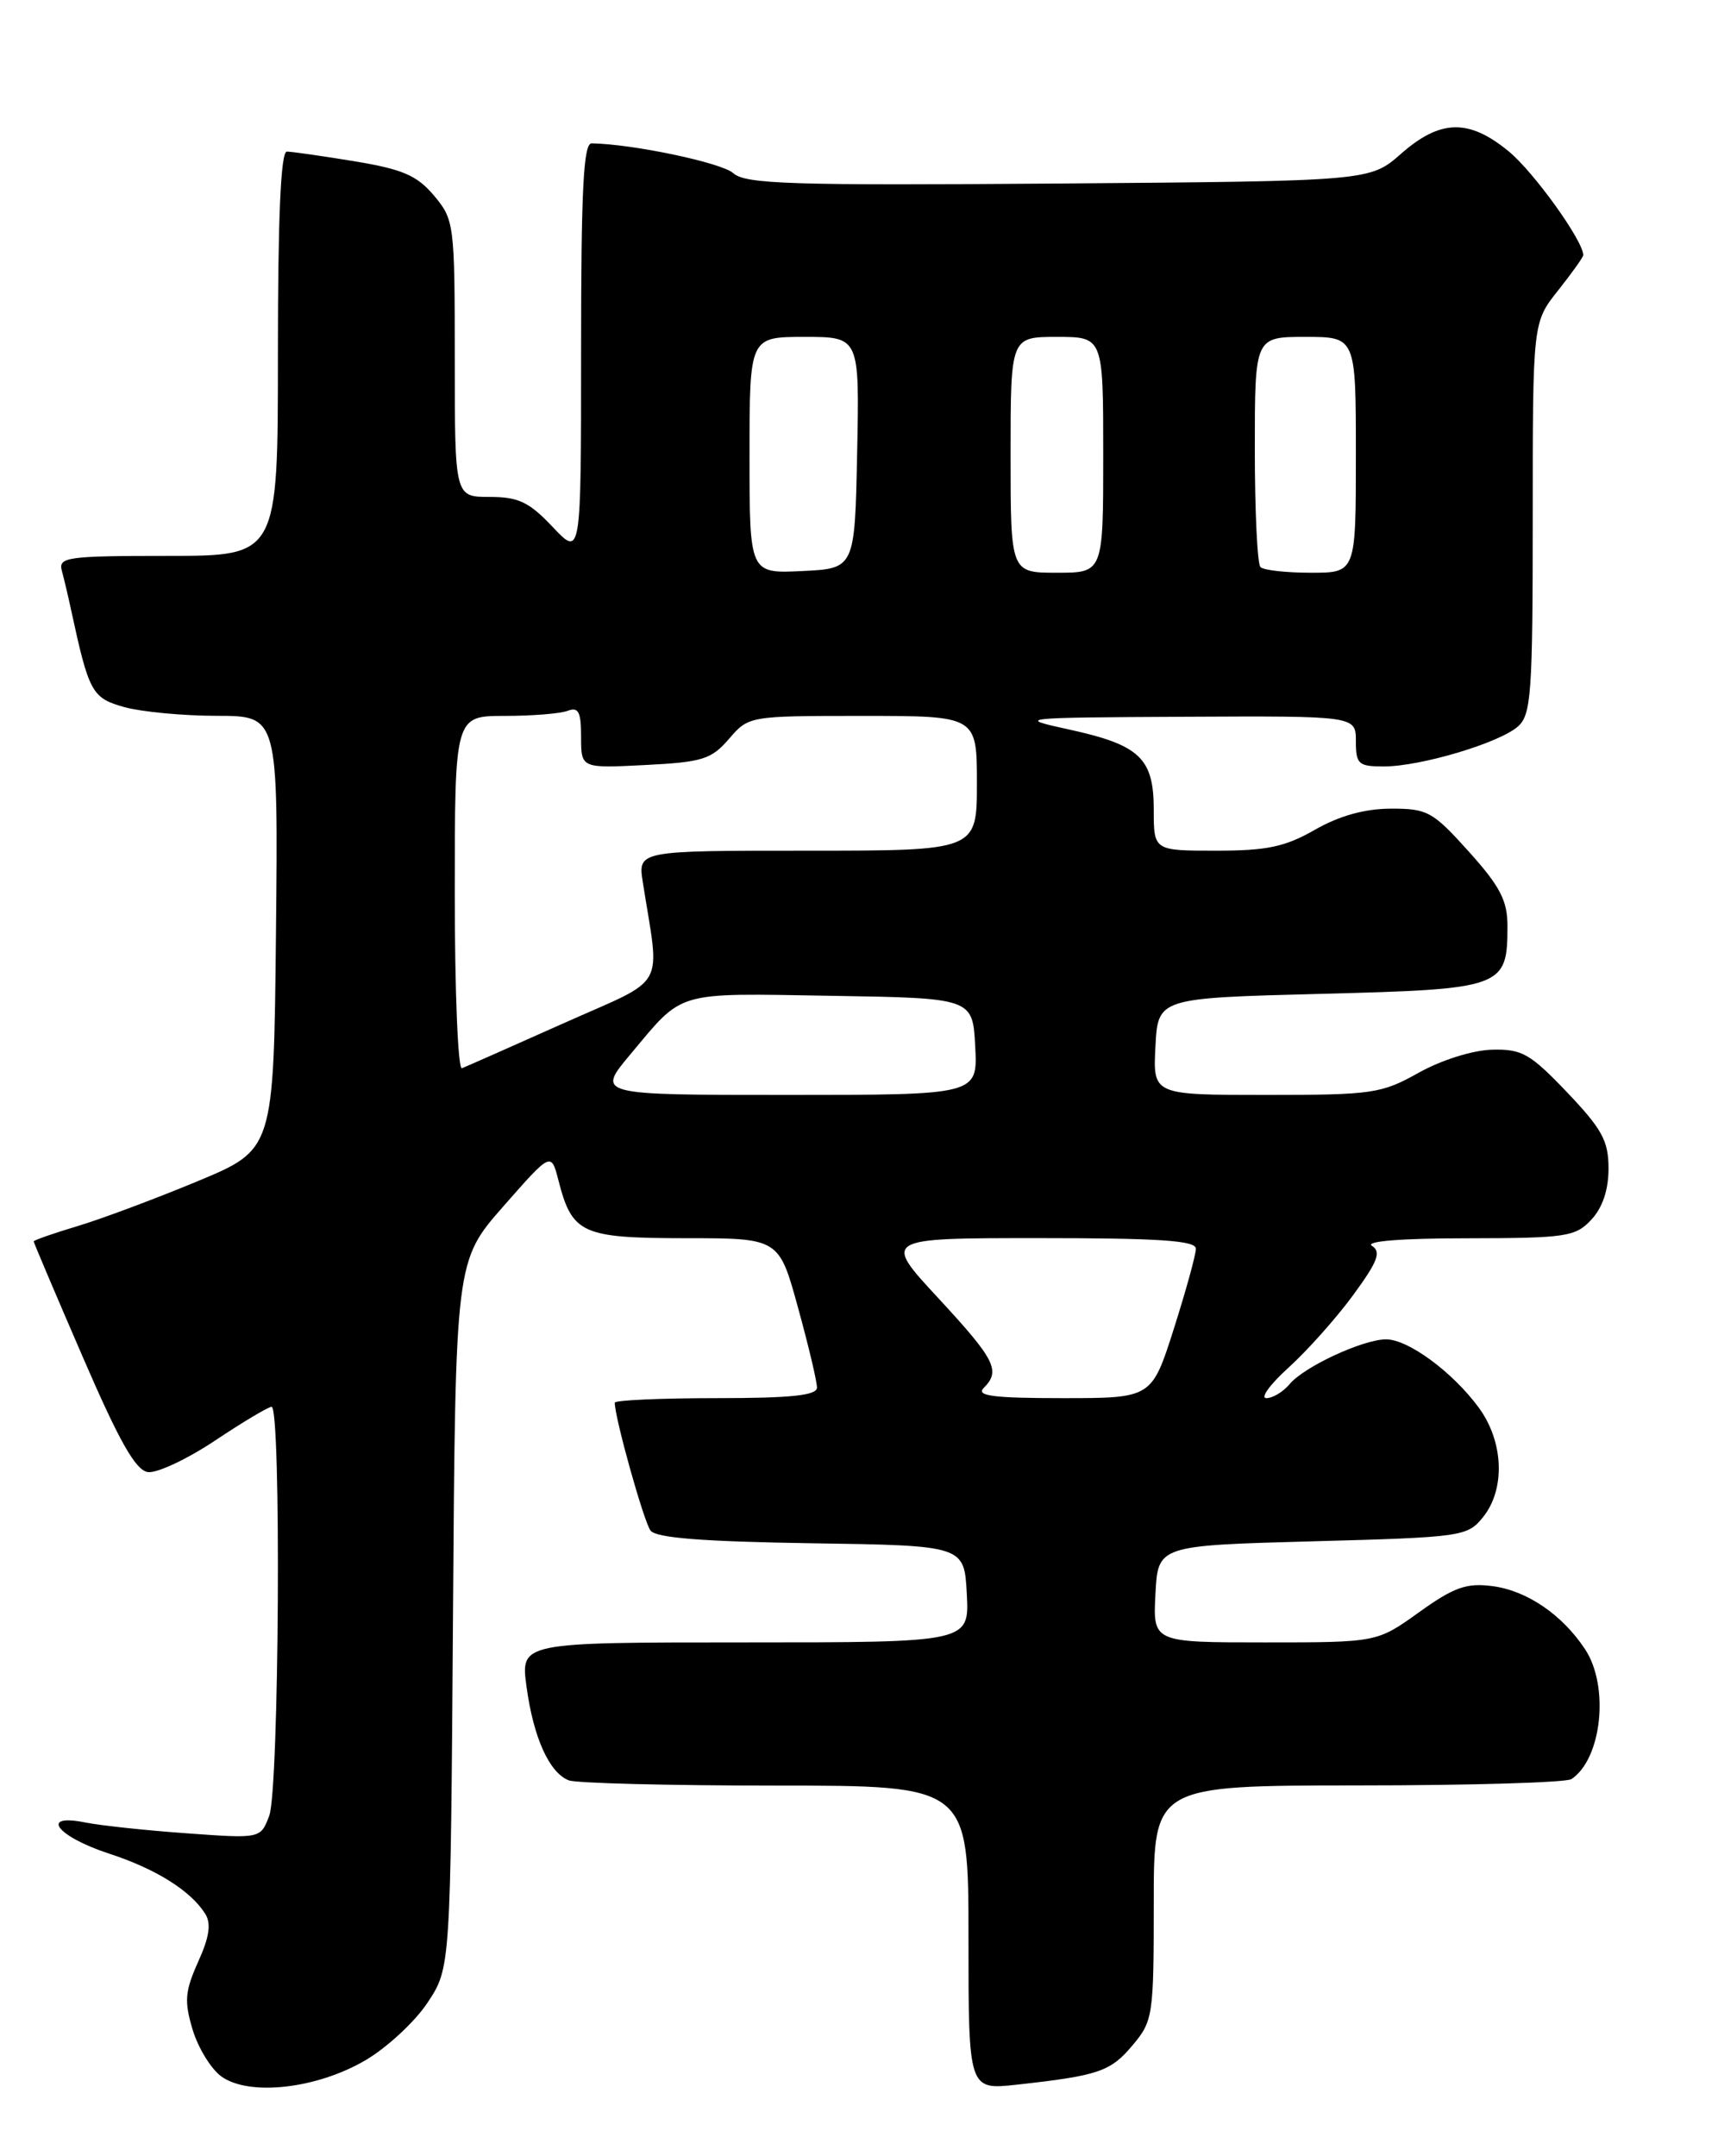 <?xml version="1.0" encoding="UTF-8" standalone="no"?>
<!DOCTYPE svg PUBLIC "-//W3C//DTD SVG 1.1//EN" "http://www.w3.org/Graphics/SVG/1.1/DTD/svg11.dtd" >
<svg xmlns="http://www.w3.org/2000/svg" xmlns:xlink="http://www.w3.org/1999/xlink" version="1.1" viewBox="0 0 204 256">
 <g >
 <path fill="currentColor"
d=" M 43.38 244.62 C 45.94 243.12 49.27 240.04 50.77 237.77 C 53.50 233.65 53.50 233.65 53.79 191.68 C 54.08 149.71 54.08 149.71 59.76 143.24 C 65.44 136.77 65.44 136.77 66.31 140.14 C 67.94 146.48 69.07 147.00 81.40 147.01 C 92.50 147.01 92.50 147.01 94.76 155.26 C 96.01 159.79 97.02 164.06 97.01 164.75 C 97.00 165.68 93.93 166.00 85.00 166.00 C 78.40 166.00 73.00 166.25 73.00 166.54 C 73.00 168.36 76.46 180.71 77.25 181.73 C 77.93 182.60 83.48 183.03 96.35 183.23 C 114.50 183.50 114.50 183.50 114.80 189.25 C 115.10 195.00 115.10 195.00 88.46 195.00 C 61.81 195.00 61.81 195.00 62.52 200.25 C 63.34 206.31 65.23 210.49 67.54 211.38 C 68.44 211.72 79.48 212.00 92.08 212.00 C 115.00 212.00 115.00 212.00 115.00 230.07 C 115.00 248.14 115.00 248.14 120.75 247.51 C 130.44 246.44 131.86 245.96 134.47 242.85 C 136.91 239.95 137.00 239.36 137.00 225.92 C 137.00 212.00 137.00 212.00 161.25 211.98 C 174.59 211.98 186.00 211.64 186.60 211.23 C 190.21 208.82 191.12 200.21 188.22 195.82 C 185.51 191.71 181.31 188.85 177.22 188.32 C 174.13 187.92 172.66 188.44 168.50 191.42 C 163.51 195.00 163.51 195.00 150.20 195.00 C 136.90 195.00 136.90 195.00 137.20 189.25 C 137.50 183.50 137.50 183.50 155.84 183.00 C 173.62 182.52 174.24 182.43 176.09 180.14 C 178.78 176.81 178.56 171.15 175.58 167.11 C 172.46 162.87 167.17 158.99 164.56 159.02 C 161.78 159.05 154.82 162.29 153.13 164.34 C 152.37 165.25 151.13 166.00 150.37 166.00 C 149.62 166.00 150.80 164.37 153.00 162.38 C 155.20 160.39 158.65 156.53 160.66 153.79 C 163.60 149.78 164.04 148.64 162.91 147.92 C 162.04 147.37 166.40 147.02 174.21 147.02 C 185.99 147.00 187.07 146.84 188.96 144.81 C 190.29 143.39 191.00 141.27 191.00 138.74 C 191.00 135.45 190.24 134.06 186.08 129.69 C 181.68 125.08 180.72 124.54 177.16 124.63 C 174.87 124.69 171.15 125.86 168.45 127.37 C 164.02 129.85 162.96 130.00 150.32 130.00 C 136.90 130.00 136.90 130.00 137.20 124.25 C 137.50 118.50 137.50 118.50 156.83 118.00 C 178.54 117.44 179.00 117.27 179.00 109.92 C 179.00 106.93 178.12 105.23 174.41 101.11 C 170.13 96.35 169.50 96.00 165.16 96.01 C 162.05 96.02 159.06 96.85 156.15 98.51 C 152.59 100.55 150.45 101.00 144.40 101.00 C 137.00 101.00 137.00 101.00 137.00 96.15 C 137.00 90.01 135.35 88.45 126.93 86.61 C 120.61 85.23 120.86 85.20 140.75 85.10 C 161.00 85.00 161.00 85.00 161.00 88.00 C 161.00 90.73 161.30 91.00 164.32 91.00 C 168.69 91.00 178.04 88.21 180.25 86.25 C 181.82 84.85 182.00 82.32 182.00 61.48 C 182.00 38.28 182.00 38.28 185.00 34.50 C 186.65 32.42 188.00 30.53 188.00 30.29 C 188.00 28.60 182.14 20.44 179.17 17.99 C 174.43 14.08 171.04 14.15 166.37 18.25 C 162.67 21.50 162.67 21.50 125.70 21.79 C 93.85 22.03 88.51 21.86 87.07 20.56 C 85.69 19.32 75.15 17.10 70.25 17.02 C 69.28 17.00 69.00 22.57 69.00 41.57 C 69.00 66.14 69.00 66.14 65.63 62.57 C 62.83 59.60 61.57 59.00 58.13 59.00 C 54.00 59.00 54.00 59.00 54.00 42.58 C 54.00 26.59 53.93 26.08 51.54 23.23 C 49.52 20.83 47.83 20.10 42.10 19.15 C 38.26 18.52 34.64 18.00 34.06 18.00 C 33.34 18.00 33.00 25.80 33.00 42.00 C 33.00 66.00 33.00 66.00 19.93 66.00 C 7.97 66.00 6.91 66.15 7.34 67.75 C 7.60 68.71 8.11 70.85 8.46 72.50 C 10.57 82.25 10.92 82.88 14.78 83.96 C 16.83 84.52 21.77 84.99 25.77 84.99 C 33.03 85.00 33.03 85.00 32.77 110.74 C 32.50 136.48 32.50 136.48 23.50 140.23 C 18.55 142.29 12.14 144.69 9.25 145.56 C 6.36 146.43 4.00 147.25 4.00 147.39 C 4.00 147.53 6.61 153.68 9.81 161.07 C 14.16 171.14 16.10 174.57 17.56 174.78 C 18.62 174.93 22.20 173.26 25.50 171.06 C 28.80 168.86 31.84 167.04 32.25 167.03 C 33.41 166.98 33.15 212.47 31.97 215.58 C 30.94 218.30 30.94 218.30 22.22 217.67 C 17.42 217.33 11.98 216.75 10.12 216.38 C 4.63 215.28 6.75 218.05 12.93 220.07 C 18.49 221.88 22.63 224.47 24.36 227.21 C 25.10 228.38 24.87 229.96 23.53 232.92 C 21.96 236.43 21.86 237.59 22.87 240.97 C 23.53 243.15 25.06 245.65 26.28 246.53 C 29.56 248.91 37.60 248.01 43.38 244.62 Z  M 116.80 164.80 C 118.85 162.75 118.20 161.46 111.41 154.12 C 104.81 147.00 104.81 147.00 123.41 147.00 C 137.61 147.00 142.00 147.29 142.00 148.25 C 142.01 148.94 140.83 153.21 139.39 157.75 C 136.76 166.00 136.76 166.00 126.18 166.00 C 117.95 166.00 115.87 165.73 116.80 164.80 Z  M 74.88 125.15 C 81.22 117.57 80.02 117.92 98.63 118.23 C 115.50 118.50 115.50 118.50 115.80 124.25 C 116.10 130.00 116.10 130.00 93.46 130.00 C 70.81 130.00 70.81 130.00 74.88 125.15 Z  M 54.00 106.08 C 54.00 85.00 54.00 85.00 59.92 85.00 C 63.17 85.00 66.55 84.73 67.42 84.39 C 68.69 83.91 69.00 84.52 69.00 87.50 C 69.00 91.22 69.00 91.22 76.61 90.83 C 83.41 90.49 84.46 90.16 86.56 87.73 C 88.90 85.01 88.94 85.00 102.45 85.00 C 116.00 85.00 116.00 85.00 116.00 93.00 C 116.00 101.00 116.00 101.00 95.87 101.00 C 75.74 101.00 75.74 101.00 76.33 104.75 C 78.37 117.75 79.40 115.92 66.90 121.50 C 60.74 124.25 55.32 126.65 54.85 126.83 C 54.38 127.02 54.00 117.68 54.00 106.08 Z  M 89.00 54.05 C 89.00 40.00 89.00 40.00 95.53 40.00 C 102.06 40.00 102.06 40.00 101.78 53.75 C 101.50 67.50 101.50 67.50 95.25 67.80 C 89.00 68.10 89.00 68.10 89.00 54.05 Z  M 120.00 54.00 C 120.00 40.00 120.00 40.00 125.50 40.00 C 131.00 40.00 131.00 40.00 131.00 54.00 C 131.00 68.00 131.00 68.00 125.50 68.00 C 120.00 68.00 120.00 68.00 120.00 54.00 Z  M 149.67 67.33 C 149.30 66.97 149.00 60.67 149.00 53.33 C 149.00 40.00 149.00 40.00 155.00 40.00 C 161.00 40.00 161.00 40.00 161.00 54.00 C 161.00 68.00 161.00 68.00 155.67 68.00 C 152.73 68.00 150.03 67.70 149.67 67.33 Z "/>
</g>
</svg>